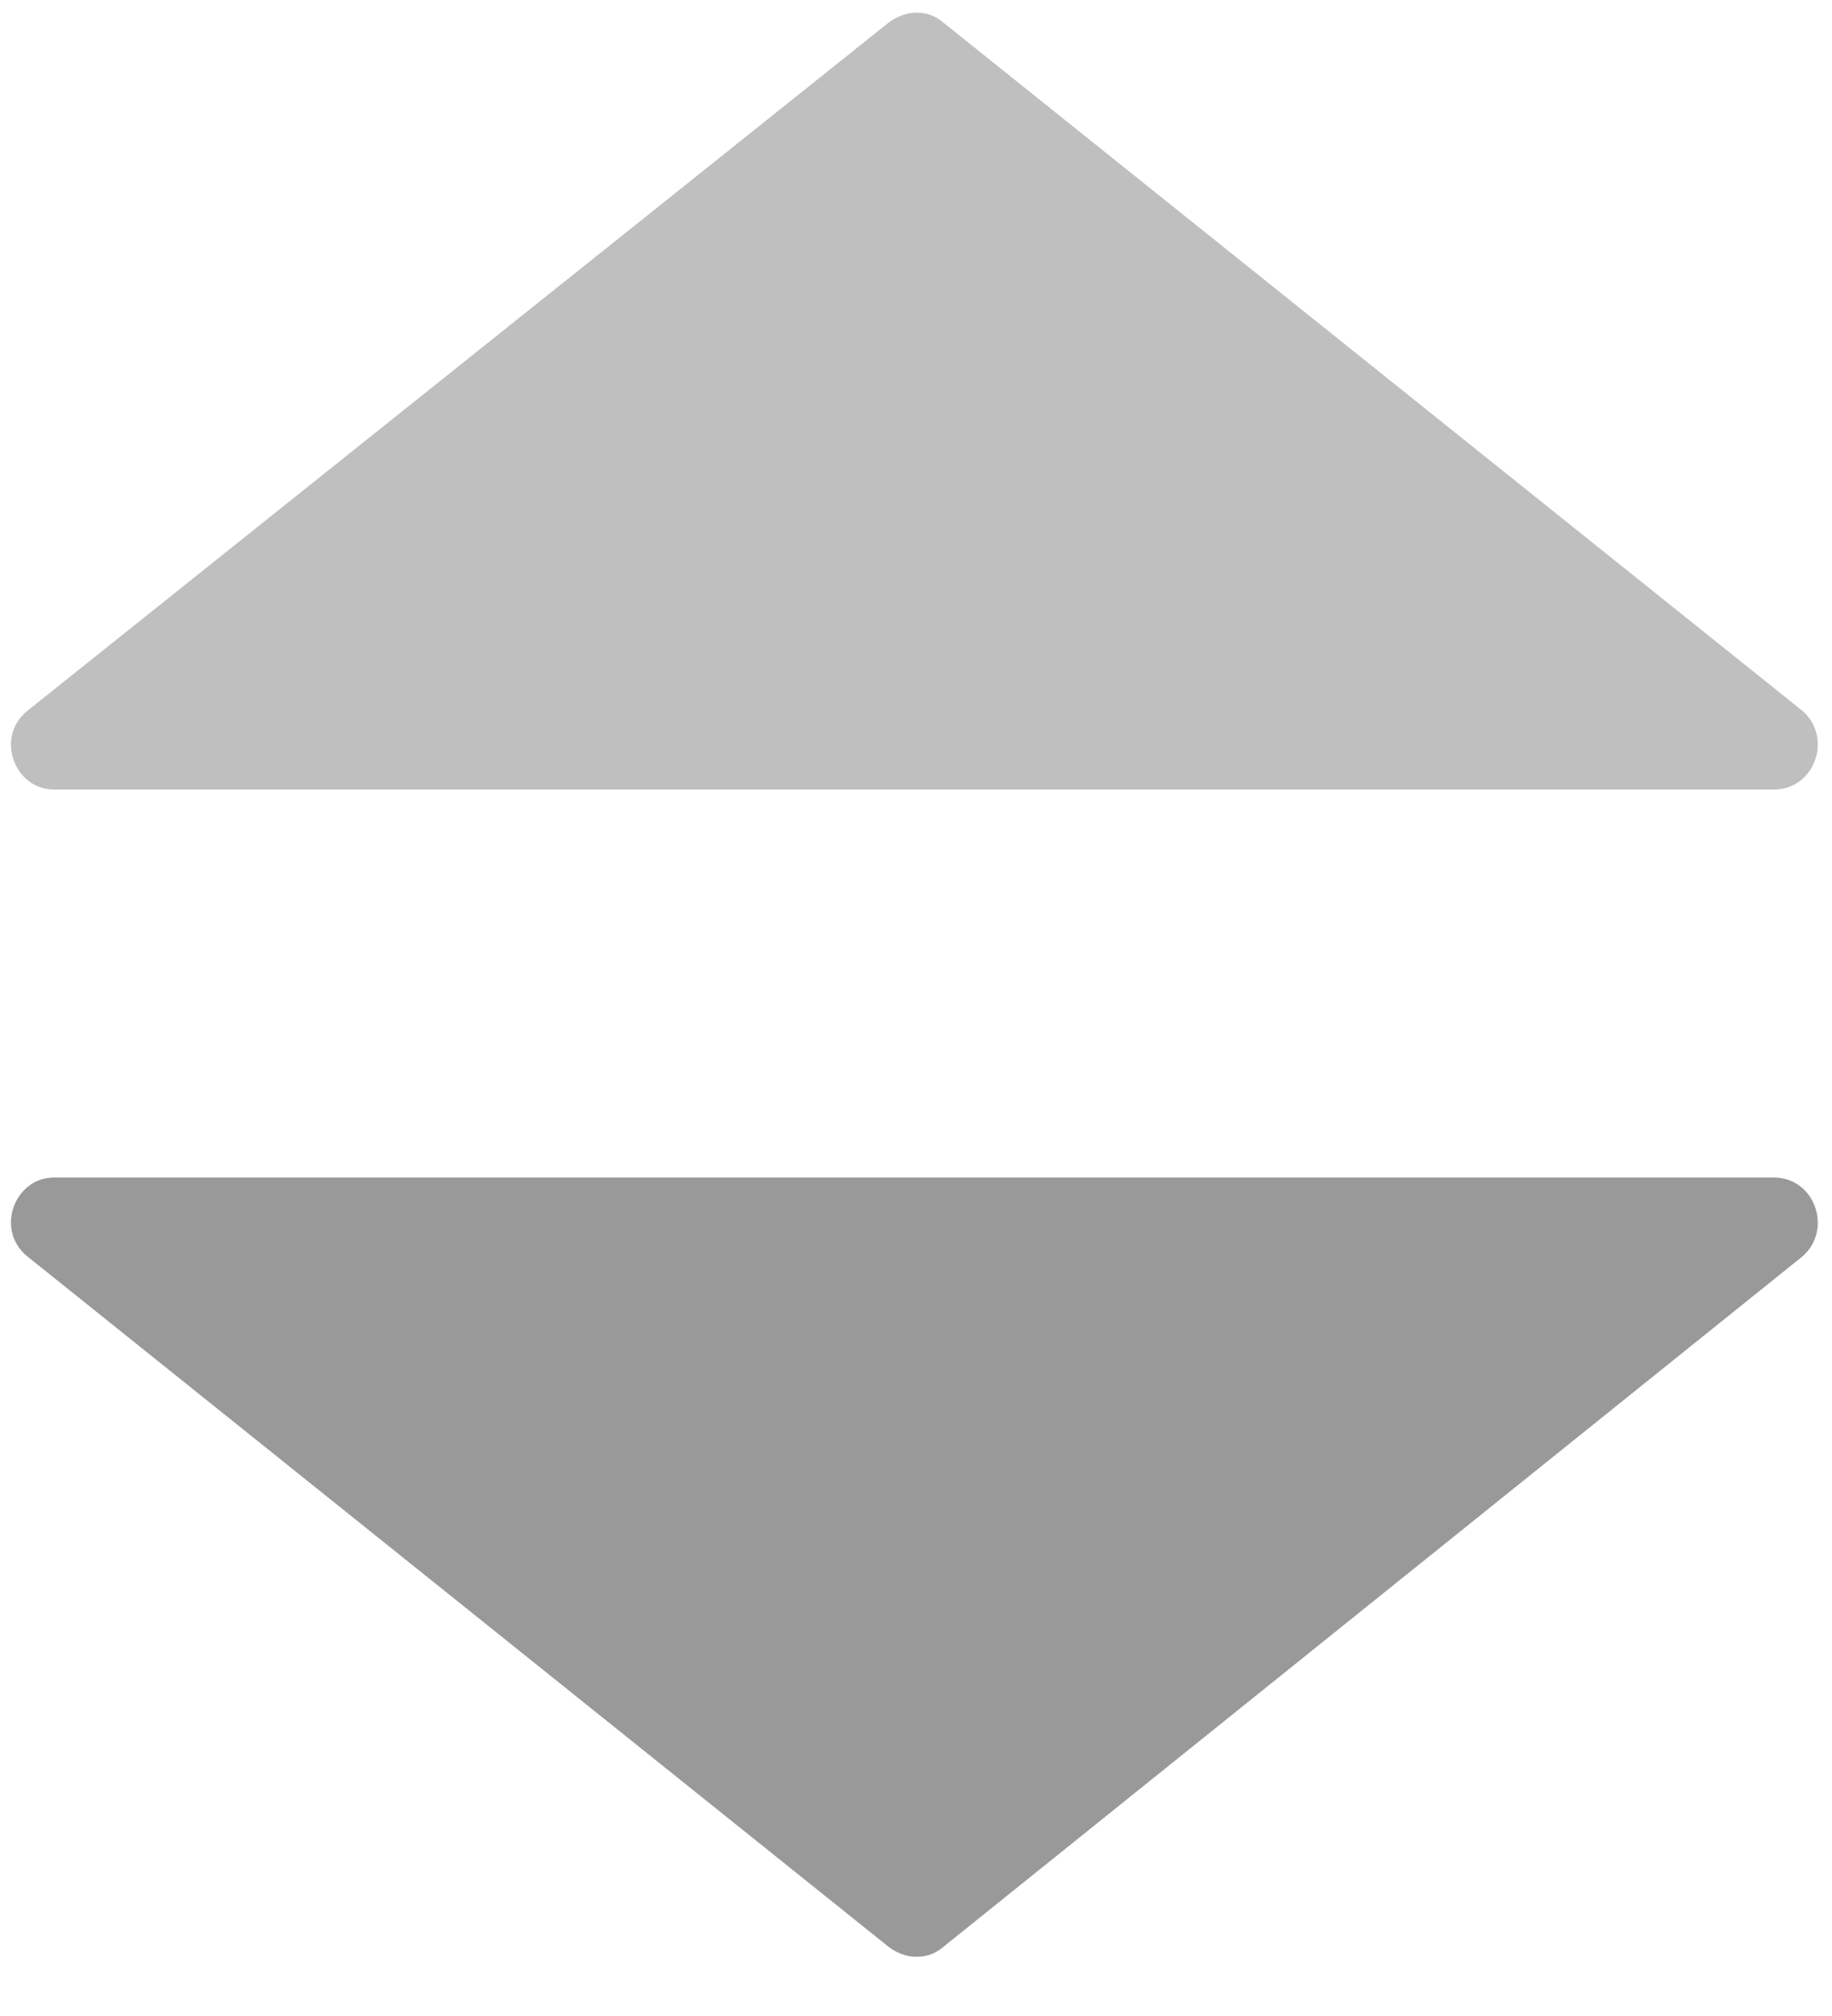 <?xml version="1.0" encoding="UTF-8"?>
<svg width="10px" height="11px" viewBox="0 0 10 11" version="1.1" xmlns="http://www.w3.org/2000/svg" xmlns:xlink="http://www.w3.org/1999/xlink">
    <title>编组</title>
    <g id="系统管理" stroke="none" stroke-width="1" fill="none" fill-rule="evenodd">
        <g id="菜单管理" transform="translate(-360, -219)" fill-rule="nonzero">
            <g id="编组" transform="translate(360, 219)">
                <path d="M4.851,0.123 L0.15,3.878 C-0.029,4.021 0.079,4.308 0.294,4.308 L9.682,4.308 C9.909,4.308 10.005,4.021 9.838,3.878 L5.149,0.123 C5.066,0.051 4.946,0.051 4.851,0.123 Z" id="路径" fill="#BFBFBF"></path>
                <path d="M9.694,4.368 L0.306,4.368 C0.174,4.368 0.067,4.285 0.019,4.165 C-0.029,4.045 0.019,3.914 0.114,3.83 L4.815,0.063 C4.922,-0.021 5.078,-0.021 5.185,0.063 L9.874,3.83 C9.969,3.914 10.005,4.045 9.969,4.165 C9.933,4.285 9.814,4.368 9.694,4.368 Z M4.898,0.17 L0.186,3.926 C0.114,3.986 0.114,4.069 0.126,4.129 C0.15,4.189 0.198,4.249 0.294,4.249 L9.682,4.249 C9.778,4.249 9.826,4.189 9.85,4.129 C9.874,4.069 9.862,3.986 9.79,3.926 L5.102,0.158 C5.054,0.111 4.958,0.111 4.898,0.17 Z" id="形状"></path>
                <path d="M4.851,10.623 L0.15,6.856 C-0.029,6.712 0.079,6.425 0.294,6.425 L9.682,6.425 C9.909,6.425 10.005,6.712 9.838,6.856 L5.149,10.623 C5.066,10.695 4.946,10.695 4.851,10.623 Z" id="路径" fill="#999999"></path>
                <path d="M5.006,10.743 C4.934,10.743 4.874,10.719 4.815,10.671 L0.114,6.904 C0.019,6.82 -0.029,6.688 0.019,6.569 C0.067,6.449 0.174,6.366 0.306,6.366 L9.694,6.366 C9.826,6.366 9.933,6.449 9.981,6.569 C10.029,6.688 9.981,6.82 9.886,6.904 L5.197,10.671 C5.138,10.719 5.066,10.743 5.006,10.743 Z M4.898,10.587 C4.97,10.635 5.054,10.635 5.126,10.587 L9.802,6.82 C9.874,6.76 9.874,6.677 9.862,6.617 C9.85,6.557 9.79,6.497 9.694,6.497 L0.306,6.497 C0.21,6.497 0.162,6.557 0.138,6.617 C0.114,6.677 0.126,6.76 0.198,6.82 L4.898,10.587 Z" id="形状"></path>
            </g>
        </g>
    </g>
</svg>